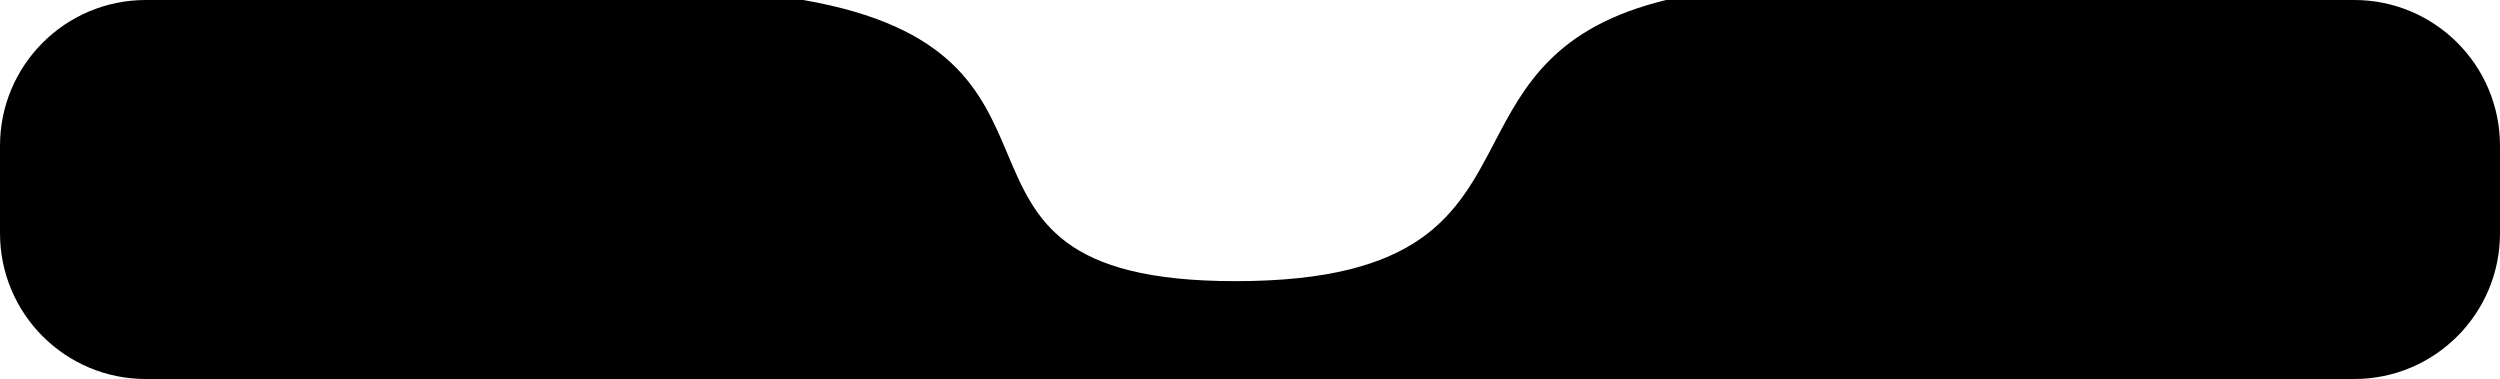 <svg width="343" height="52" viewBox="0 0 343 52" fill="none" xmlns="http://www.w3.org/2000/svg">
<path fill-rule="evenodd" clip-rule="evenodd" d="M110.205 0H20C8.954 0 0 8.954 0 20V32C0 43.046 8.954 52 20 52H323C334.046 52 343 43.046 343 32V20C343 8.954 334.046 0 323 0H228.6C213.331 3.699 209.109 11.769 205.023 19.577C199.947 29.278 195.083 38.574 169.5 38.574C145.611 38.574 142.074 30.206 138.229 21.108C134.66 12.664 130.826 3.591 110.205 0Z" fill="black"/>
</svg>
